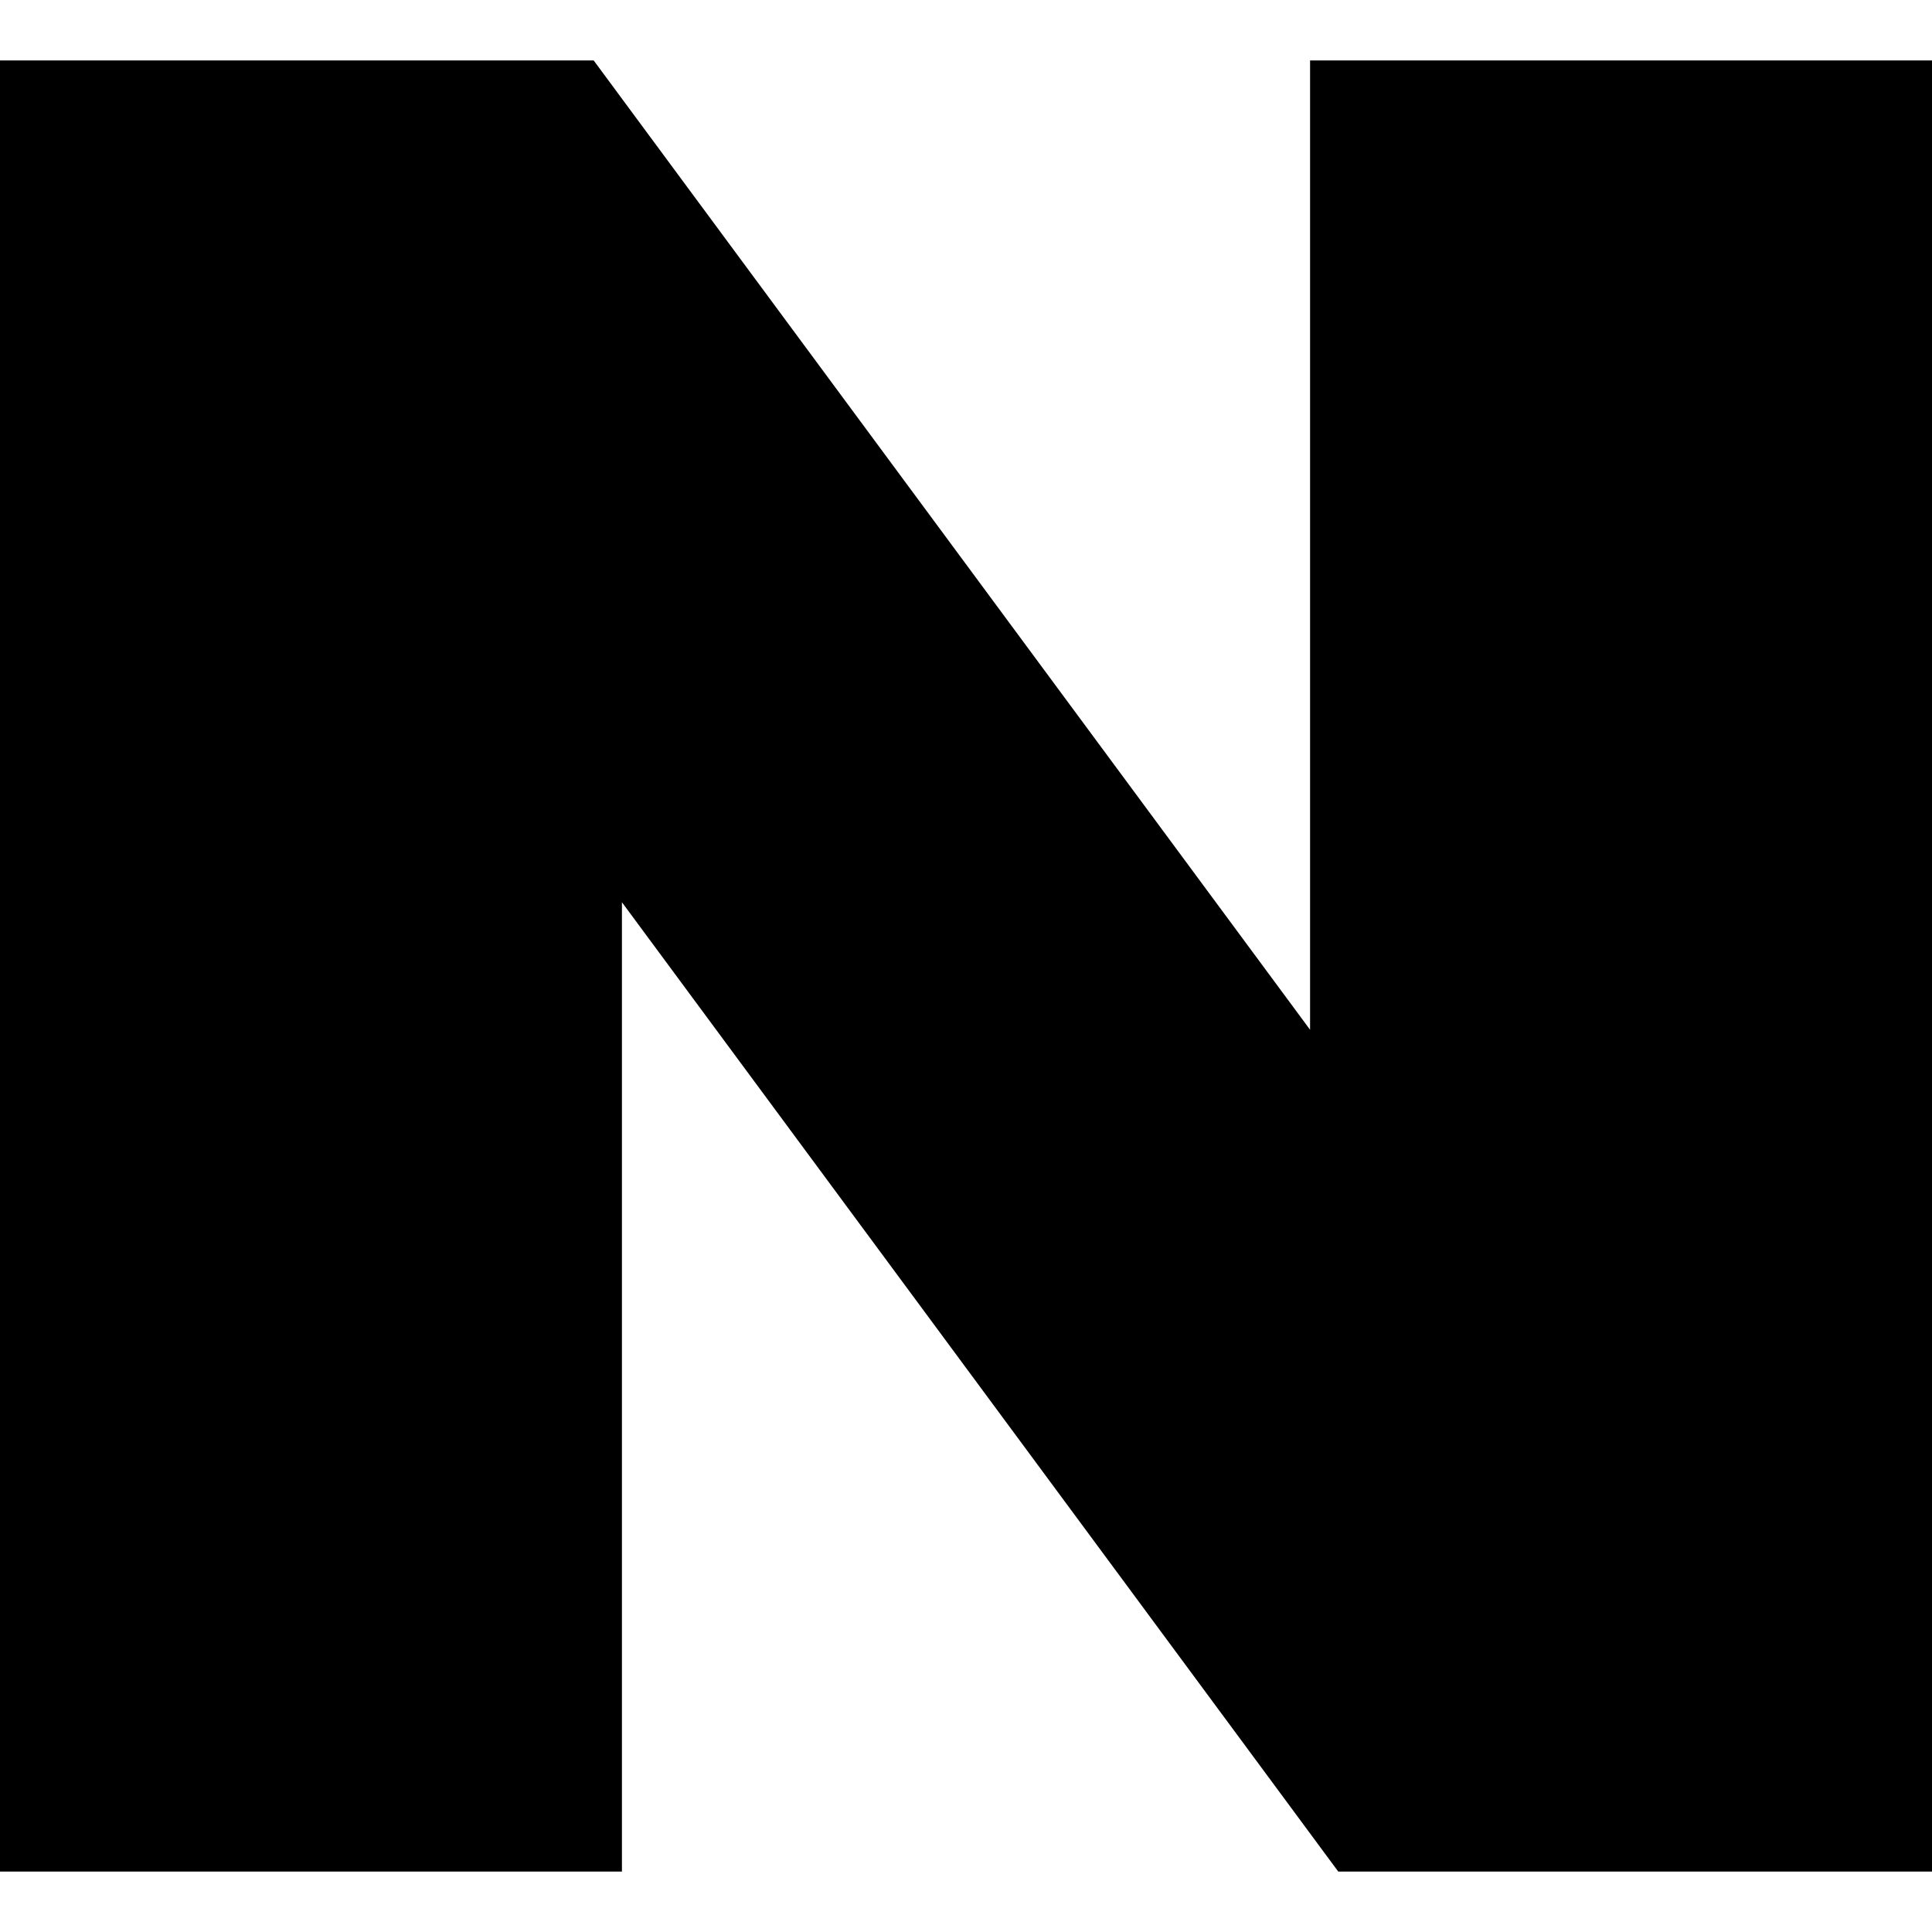 <svg xmlns="http://www.w3.org/2000/svg" width="22" height="22" viewBox="0 0 22 22" fill="none">
  <path d="M14.918 11.726L6.76 0.688H0V21.312H7.082V10.274L15.239 21.312H22V0.688H14.918V11.726Z" fill="currentColor"/>
</svg>